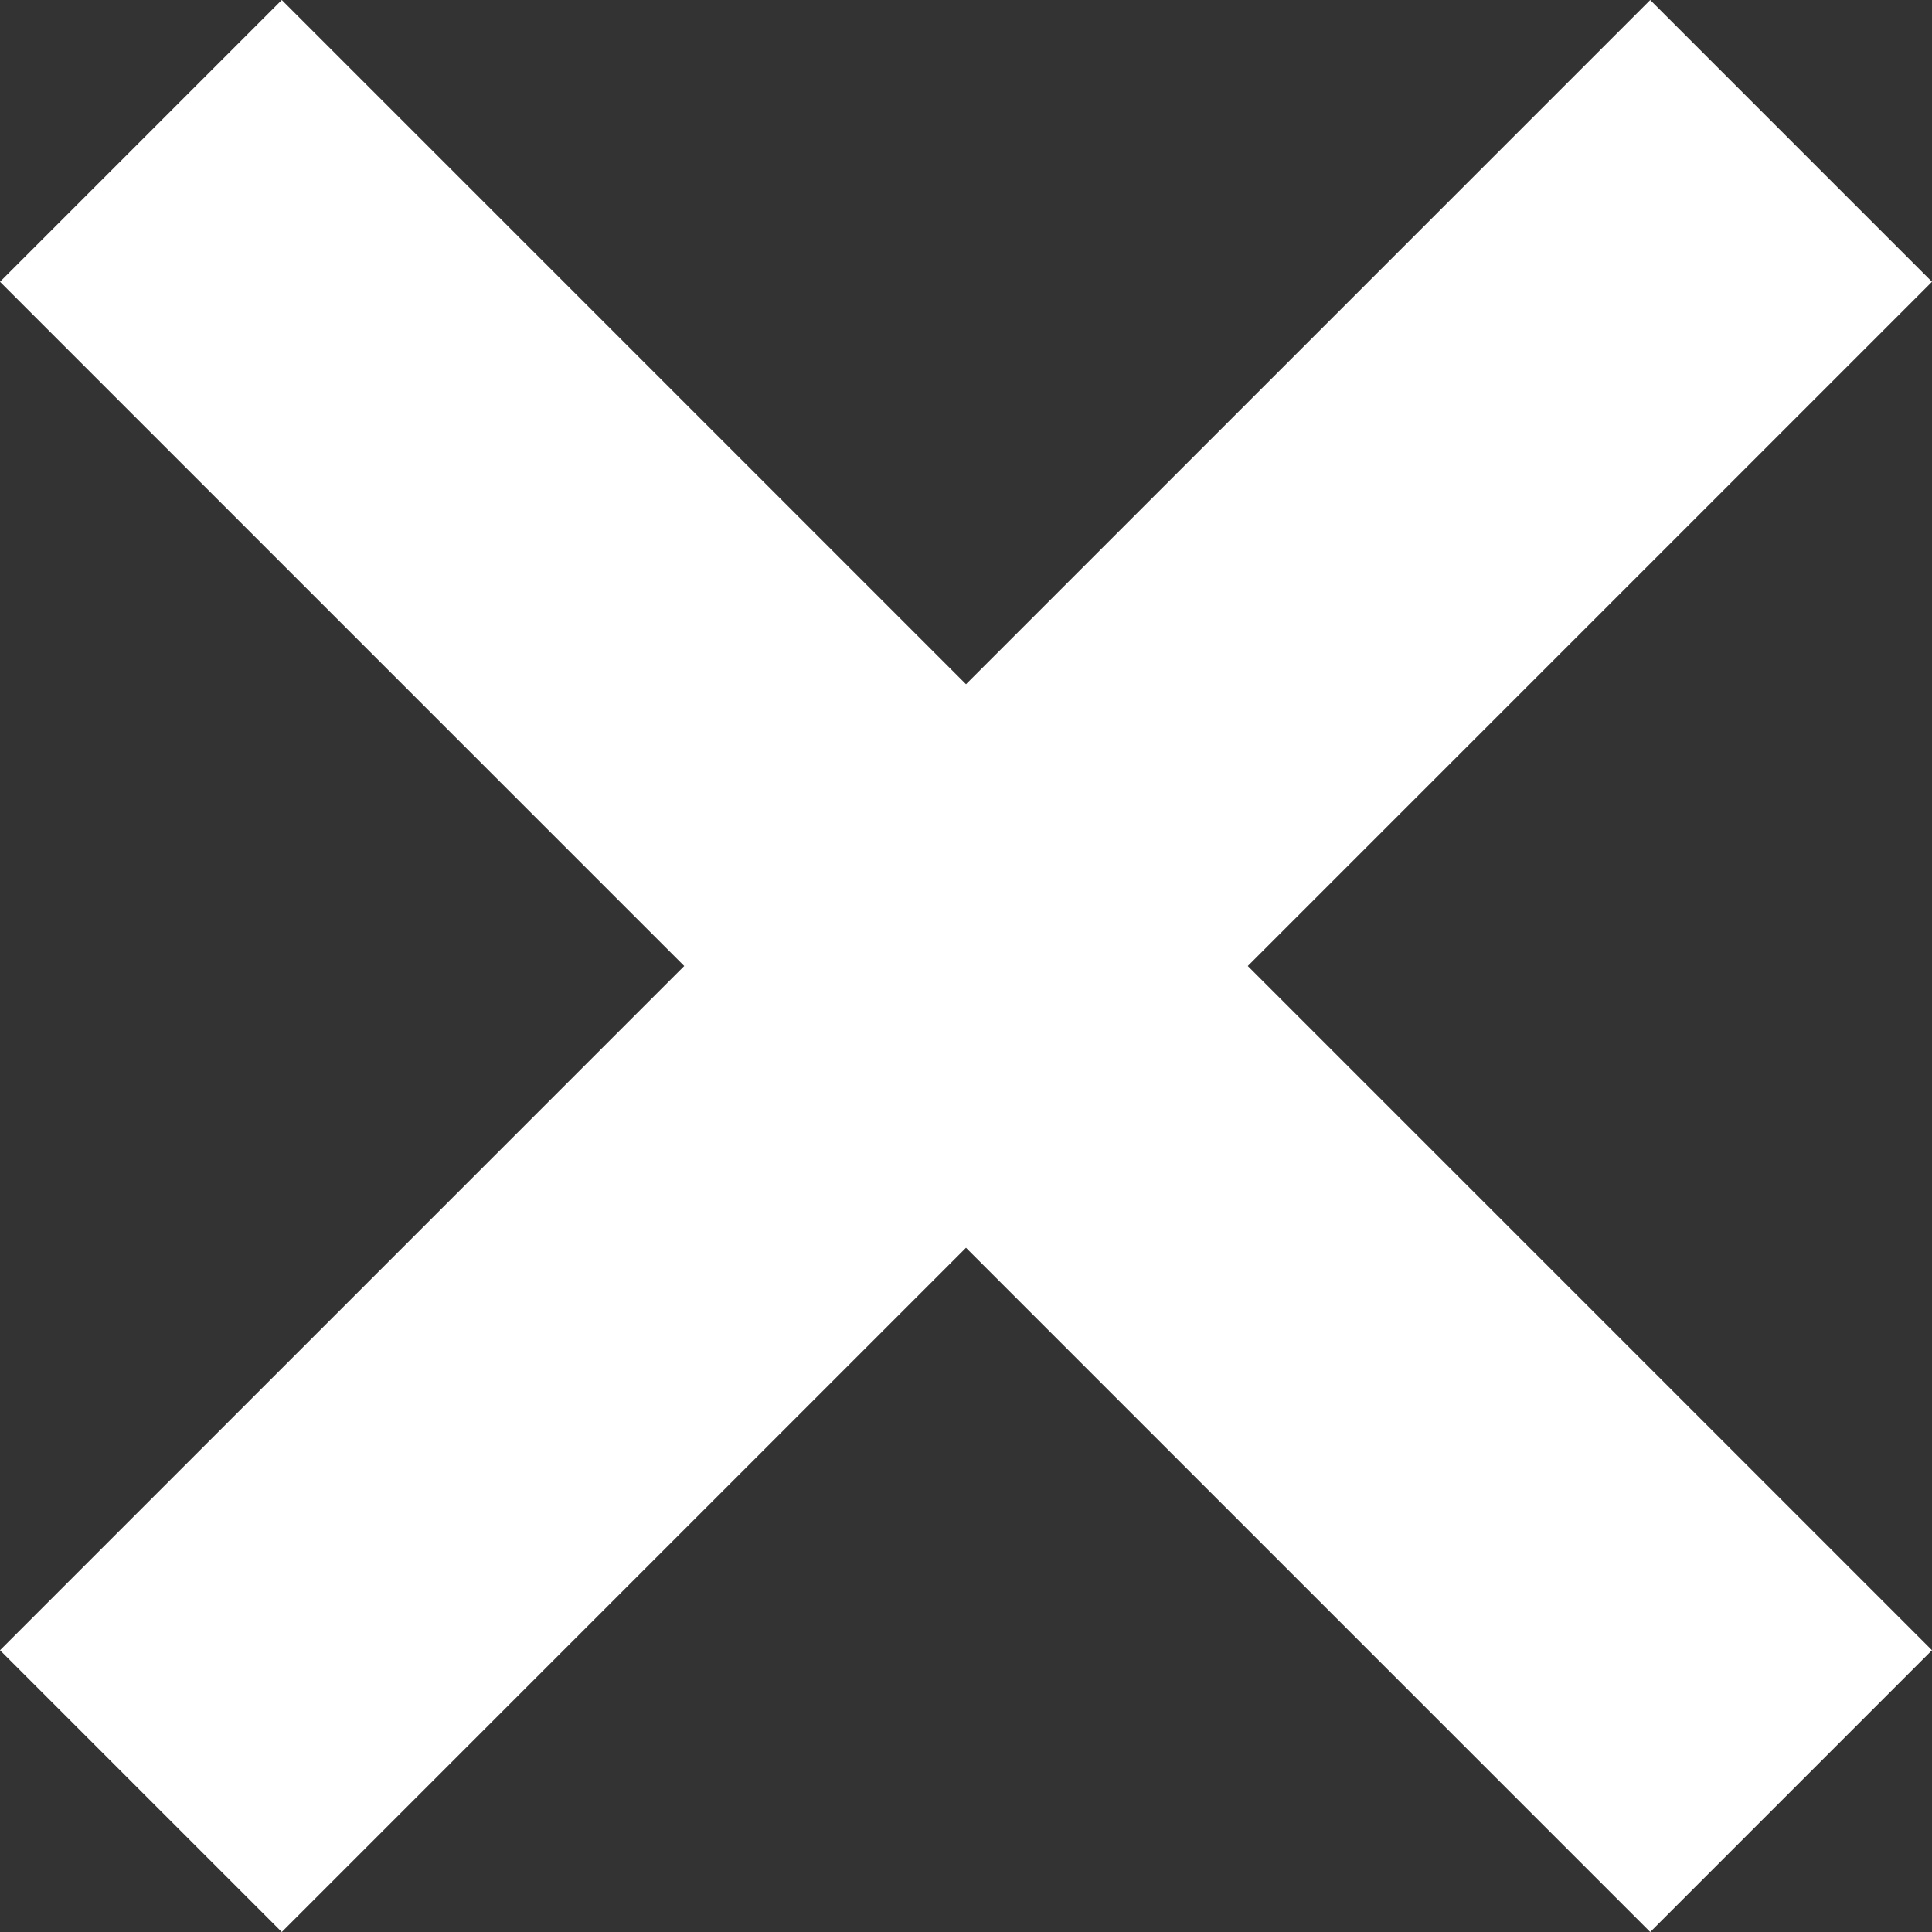 <?xml version="1.0" encoding="utf-8"?>
<svg version="1.1" id="Layer_1" xmlns="http://www.w3.org/2000/svg" xmlns:xlink="http://www.w3.org/1999/xlink" x="0px" y="0px"
	 viewBox="0 0 32 32" enable-background="new 0 0 32 32" xml:space="preserve">
<rect x="0" y="0" width="32" height="32" fill="#333333" stroke="none"/>
<path fill="white" d="M32 4.667 27.333 0 16 11.333 4.667 0 0 4.667 11.333 16 0 27.333 4.667 32 16 20.667 27.333 32 32 27.333 20.667 16z"/>
</svg>

